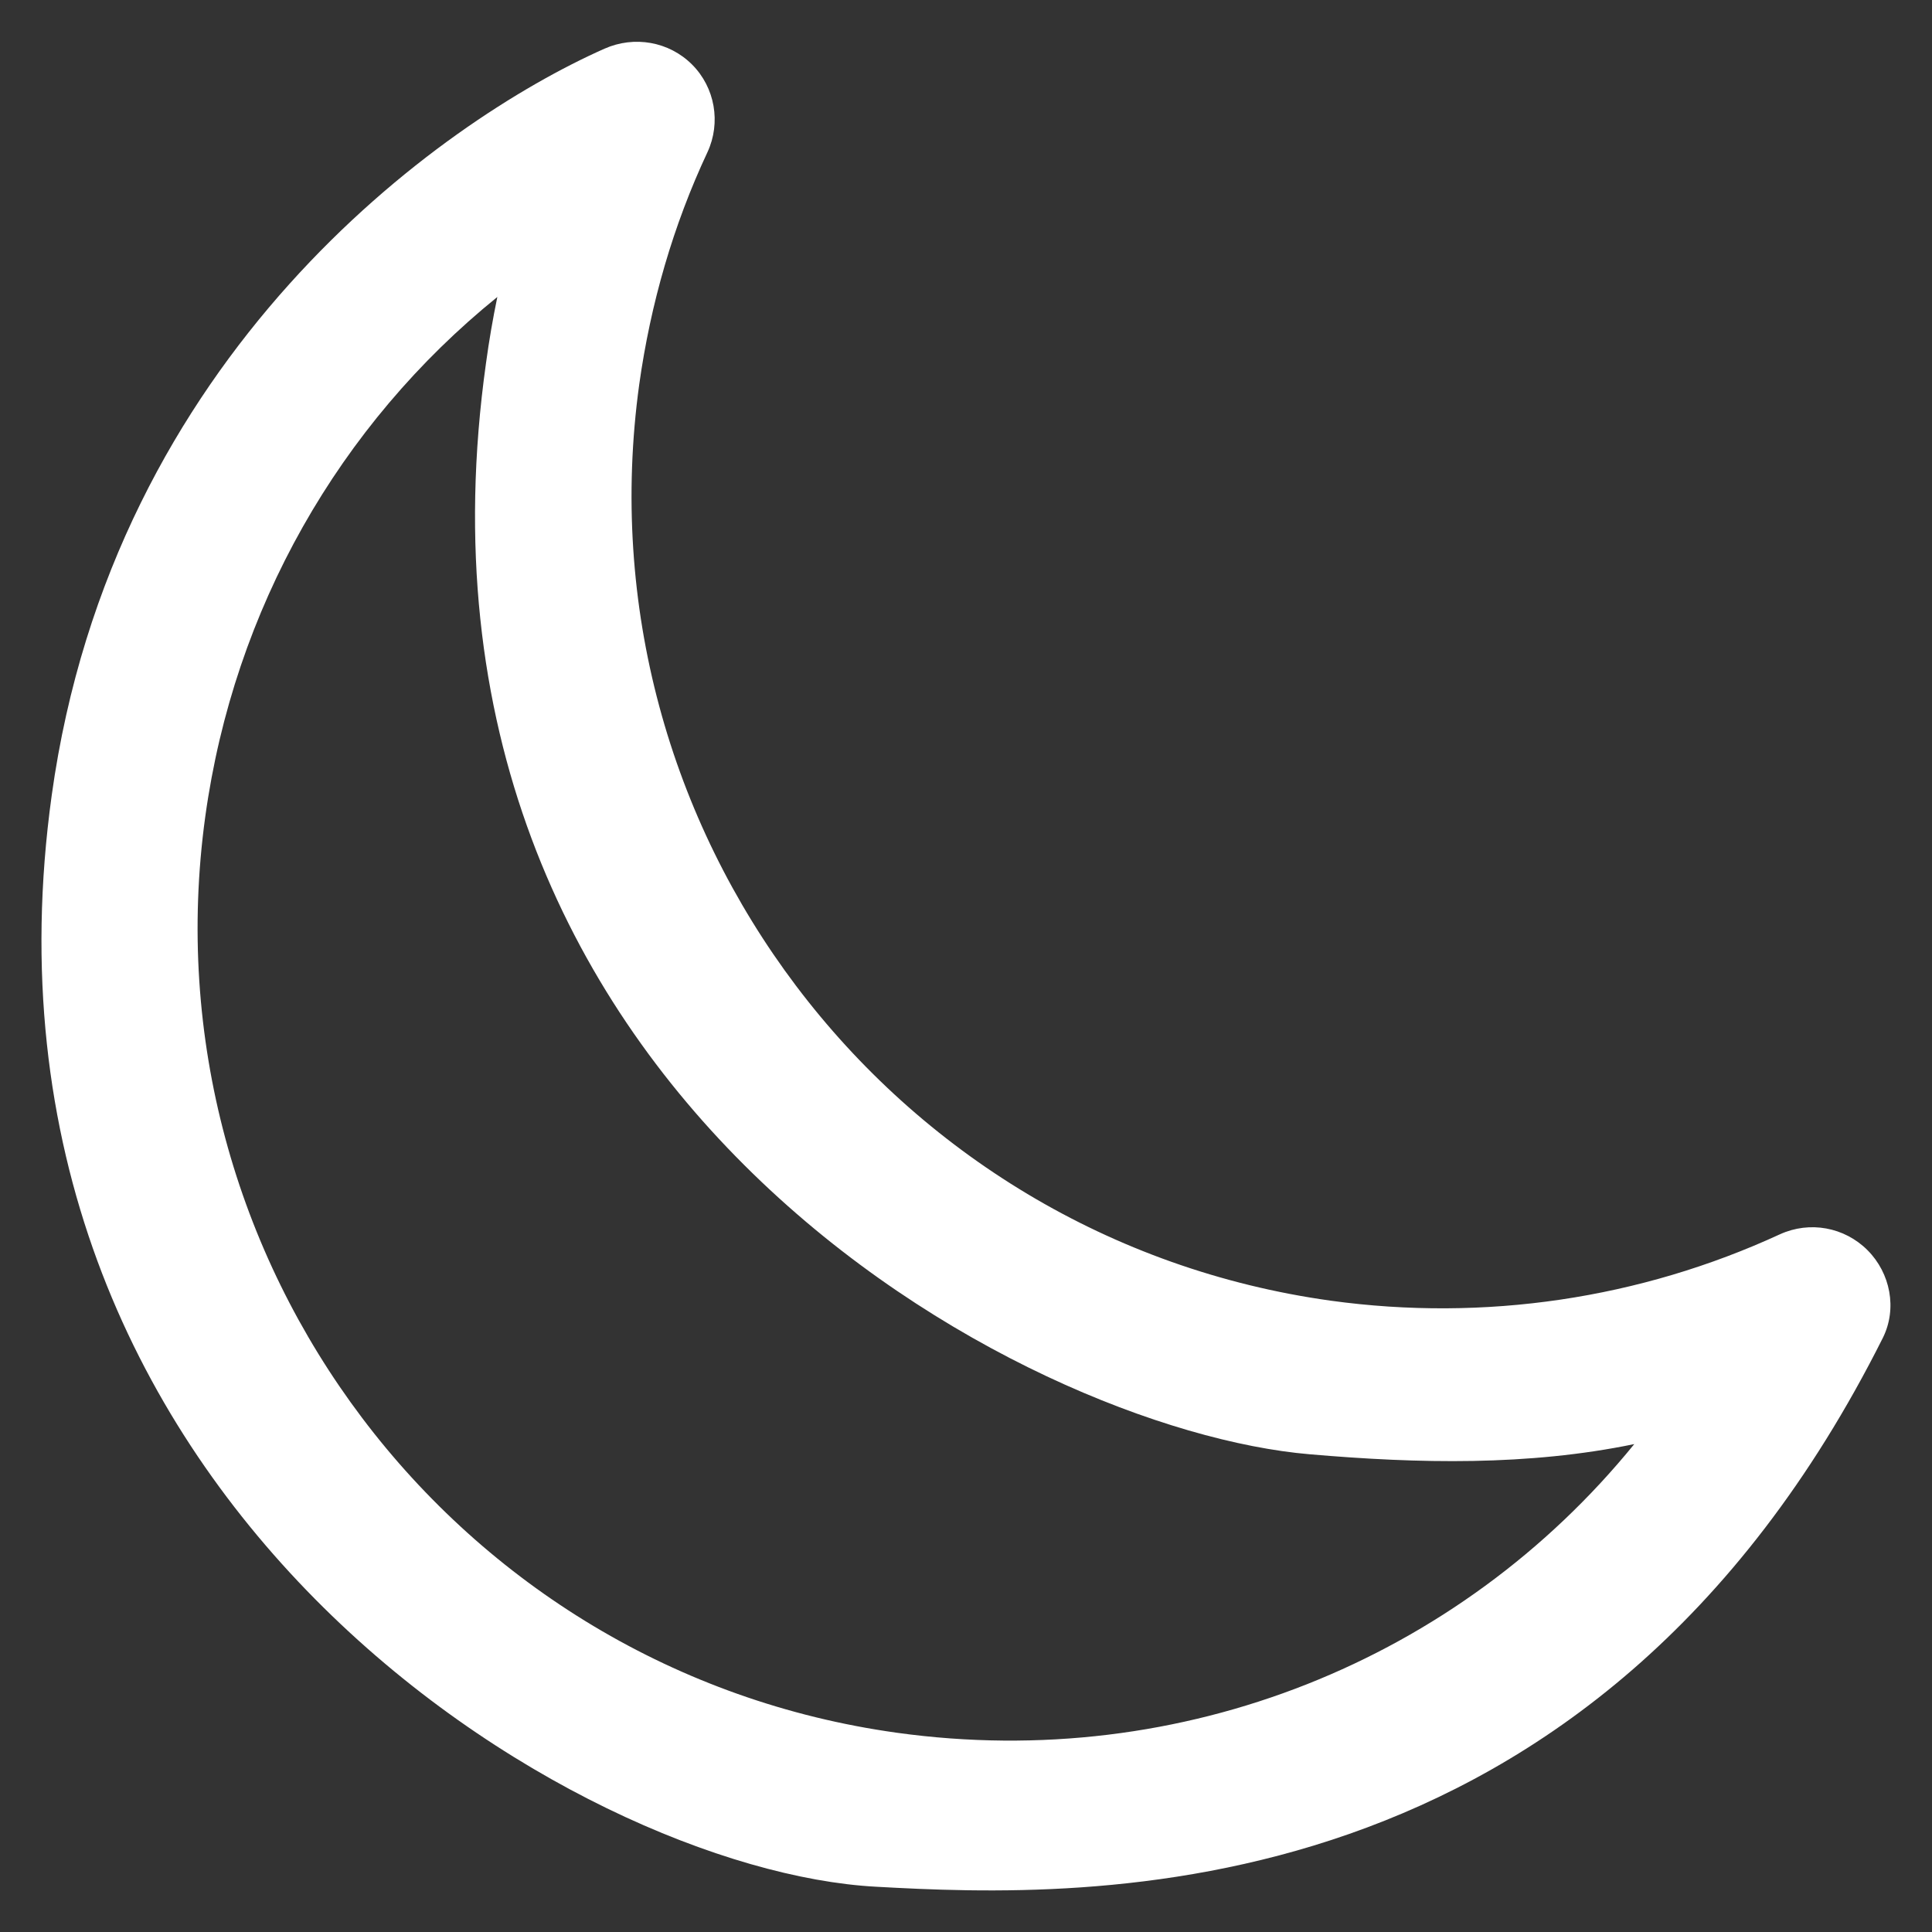 <?xml version='1.0' encoding='utf-8'?>
<!DOCTYPE svg PUBLIC '-//W3C//DTD SVG 1.1//EN' 'http://www.w3.org/Graphics/SVG/1.1/DTD/svg11.dtd'>
<!-- Uploaded to: SVG Repo, www.svgrepo.com, Generator: SVG Repo Mixer Tools -->
<svg fill="#FFFFFF" height="800px" width="800px" version="1.1" xmlns="http://www.w3.org/2000/svg" viewBox="0 0 512 512" xmlns:xlink="http://www.w3.org/1999/xlink" enable-background="new 0 0 512 512">
  <rect x="0" y="0" width="512" height="512" fill="#333333" stroke="none"/>
  <g>
    <path d="m494.9,331.3c-6.1-6.1-15.3-7.8-23.2-4.2-37.1,17.1-78.3,23.2-119,17.6-117.3-16.3-199.5-125.2-183.3-242.8 3-21.4 9-42.2 18.1-61.6 3.6-7.8 2-17.1-4.1-23.2-6.1-6.1-15.3-7.7-23.2-4.2-43.7,19.4-130.3,81.1-146.5,197.9-25.8,186.5 139,284.9 218.4,289.2 55.7,3.1 189.9,8.1 266.9-145.5 3.8-7.7 2-17.1-4.1-23.2zm-257.2,127.9c-117.3-16.3-199.5-125.2-183.3-242.8 7.6-55 35.5-103.8 77.4-137.7-1.2,5.8-2.2,11.6-3,17.5-27.2,193.6 143,282.8 218.3,289.2 29,2.5 57.9,3.1 86-2.7-46.5,57.2-119.7,87-195.4,76.5z"/>
  </g>
</svg>